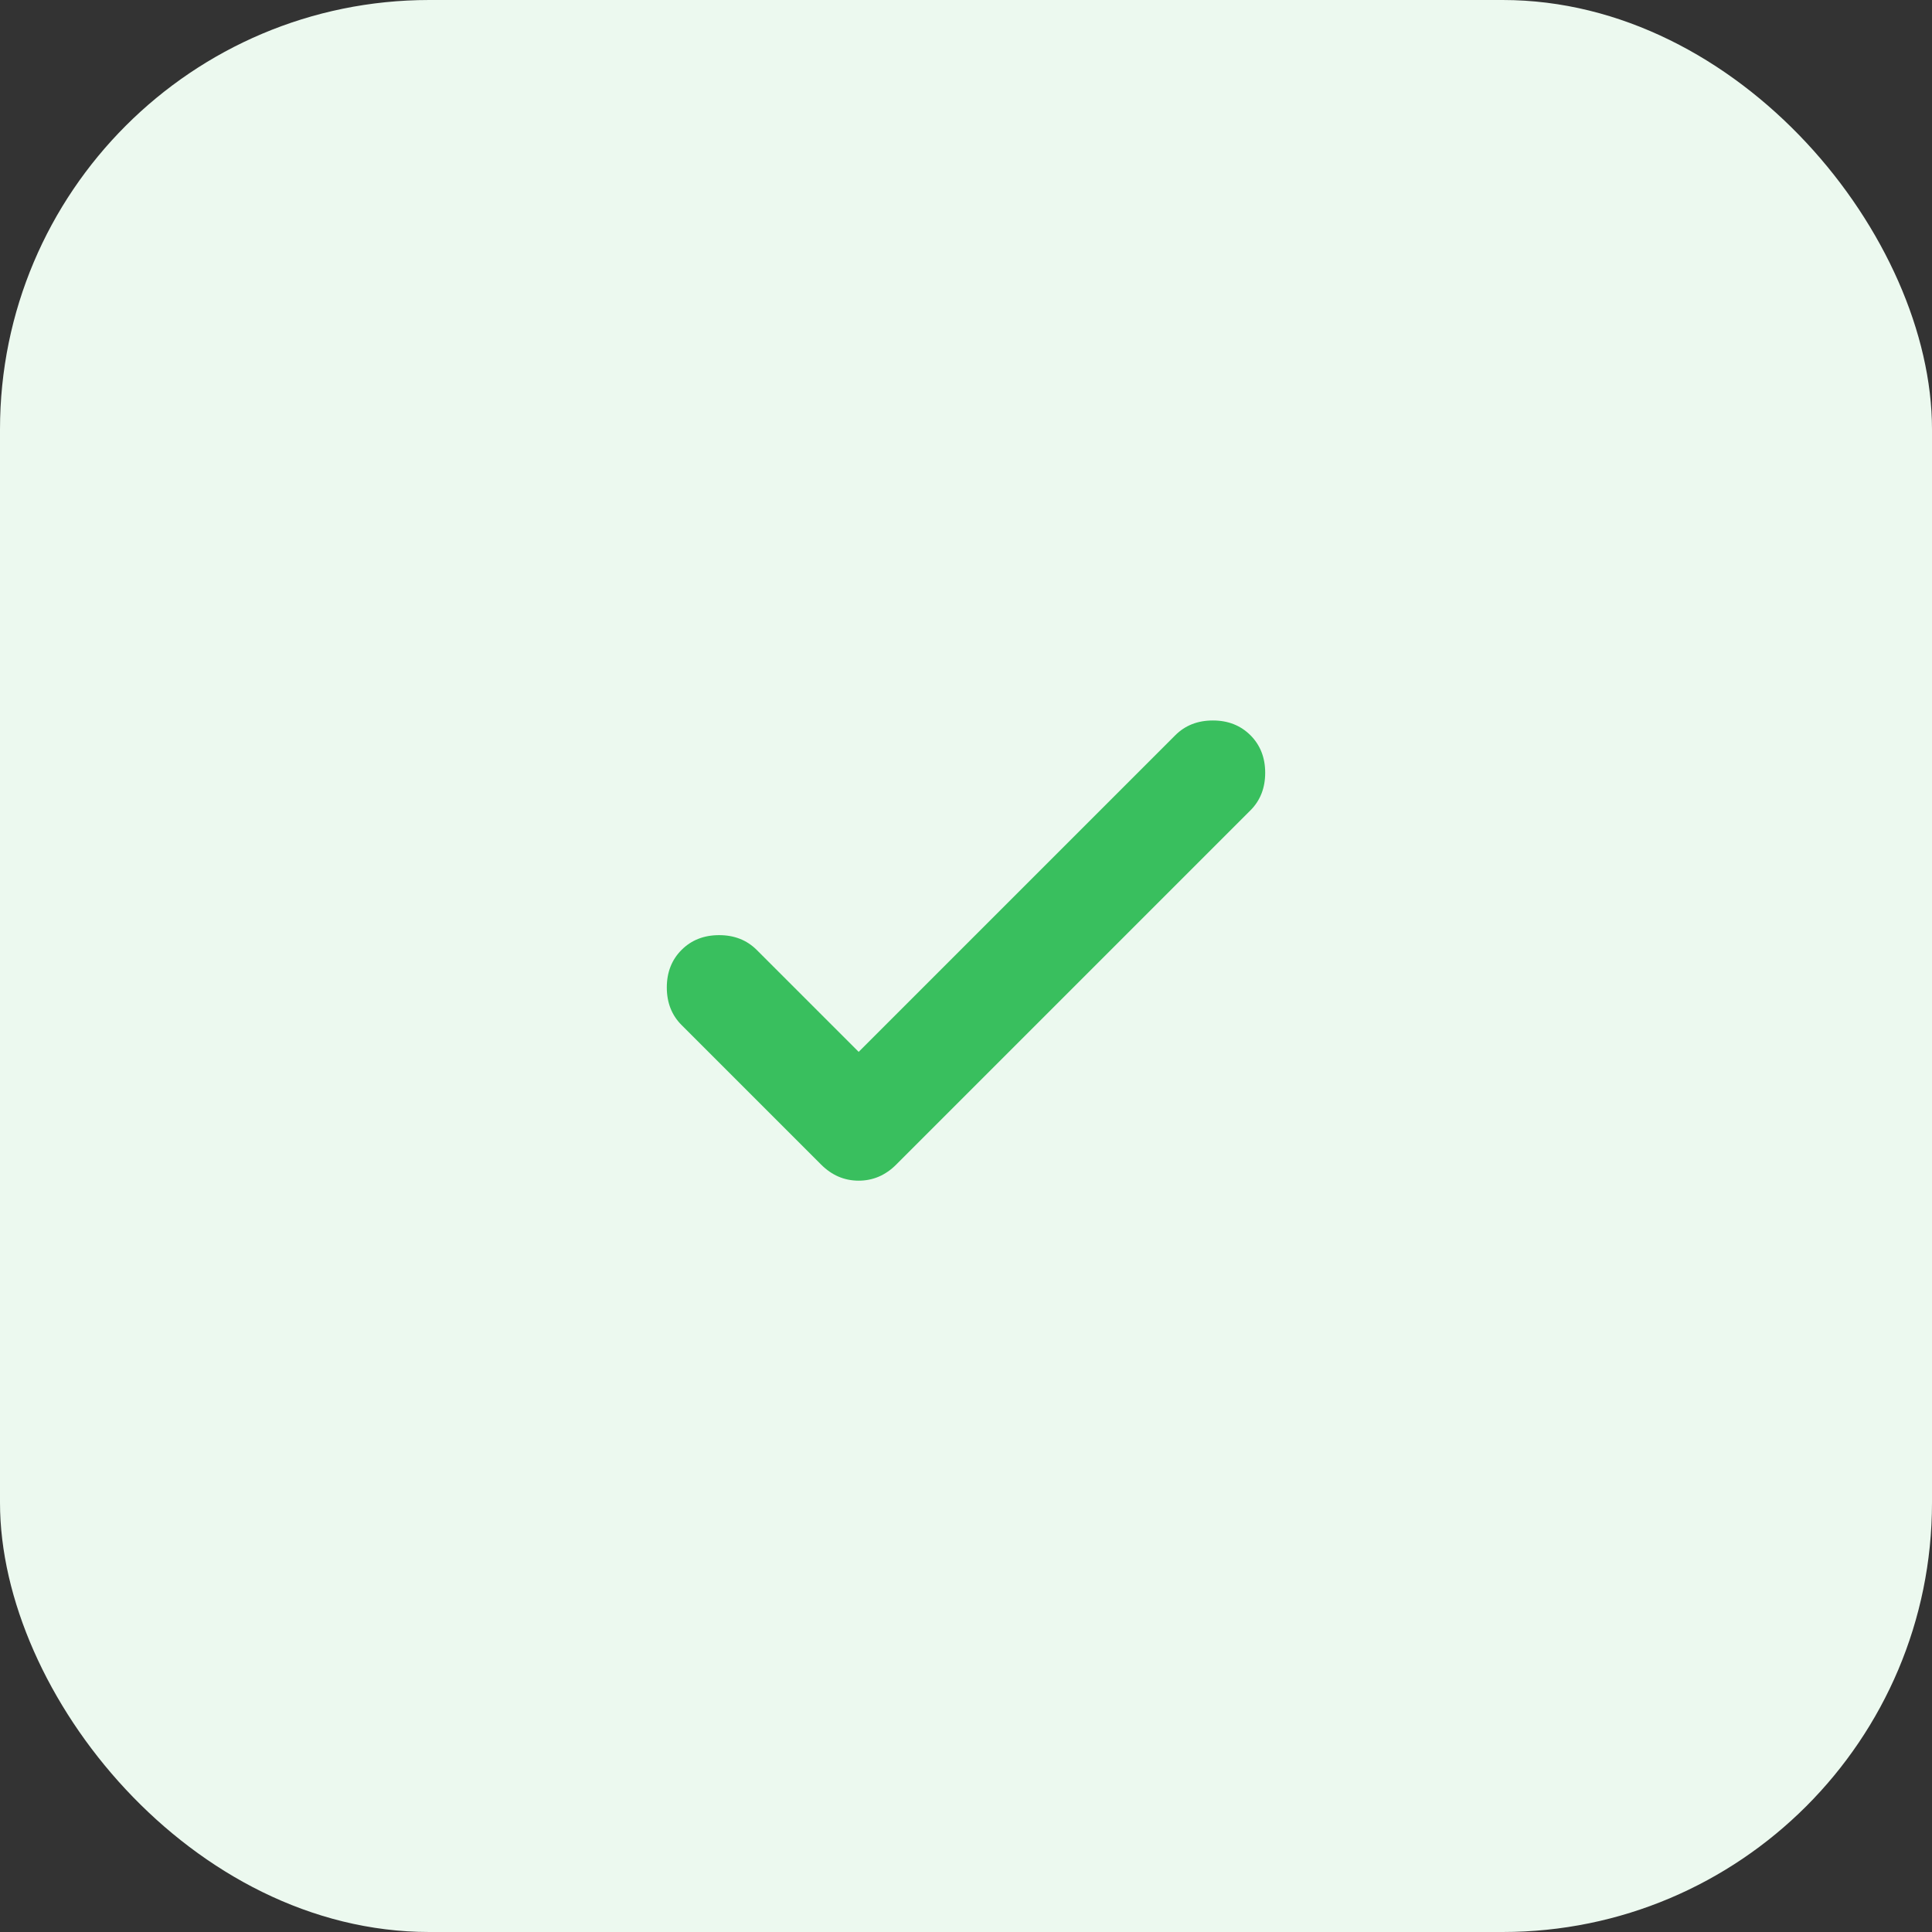 <svg width="36" height="36" viewBox="0 0 36 36" fill="none" xmlns="http://www.w3.org/2000/svg">
<rect x="0" y="0" width="36" height="36" fill="#333333" stroke="none"/>
<rect width="36" height="36" rx="8" fill="#ECF9EF"/>
<path d="M16 19.6L21.9 13.7C22.083 13.517 22.317 13.425 22.6 13.425C22.883 13.425 23.116 13.517 23.3 13.7C23.483 13.883 23.575 14.117 23.575 14.4C23.575 14.683 23.483 14.917 23.3 15.1L16.7 21.7C16.5 21.9 16.267 22 16 22C15.733 22 15.5 21.9 15.3 21.7L12.7 19.1C12.517 18.917 12.425 18.683 12.425 18.4C12.425 18.117 12.517 17.883 12.7 17.7C12.883 17.517 13.117 17.425 13.4 17.425C13.683 17.425 13.916 17.517 14.1 17.7L16 19.6Z" fill="#39BF5E"/>
</svg>
